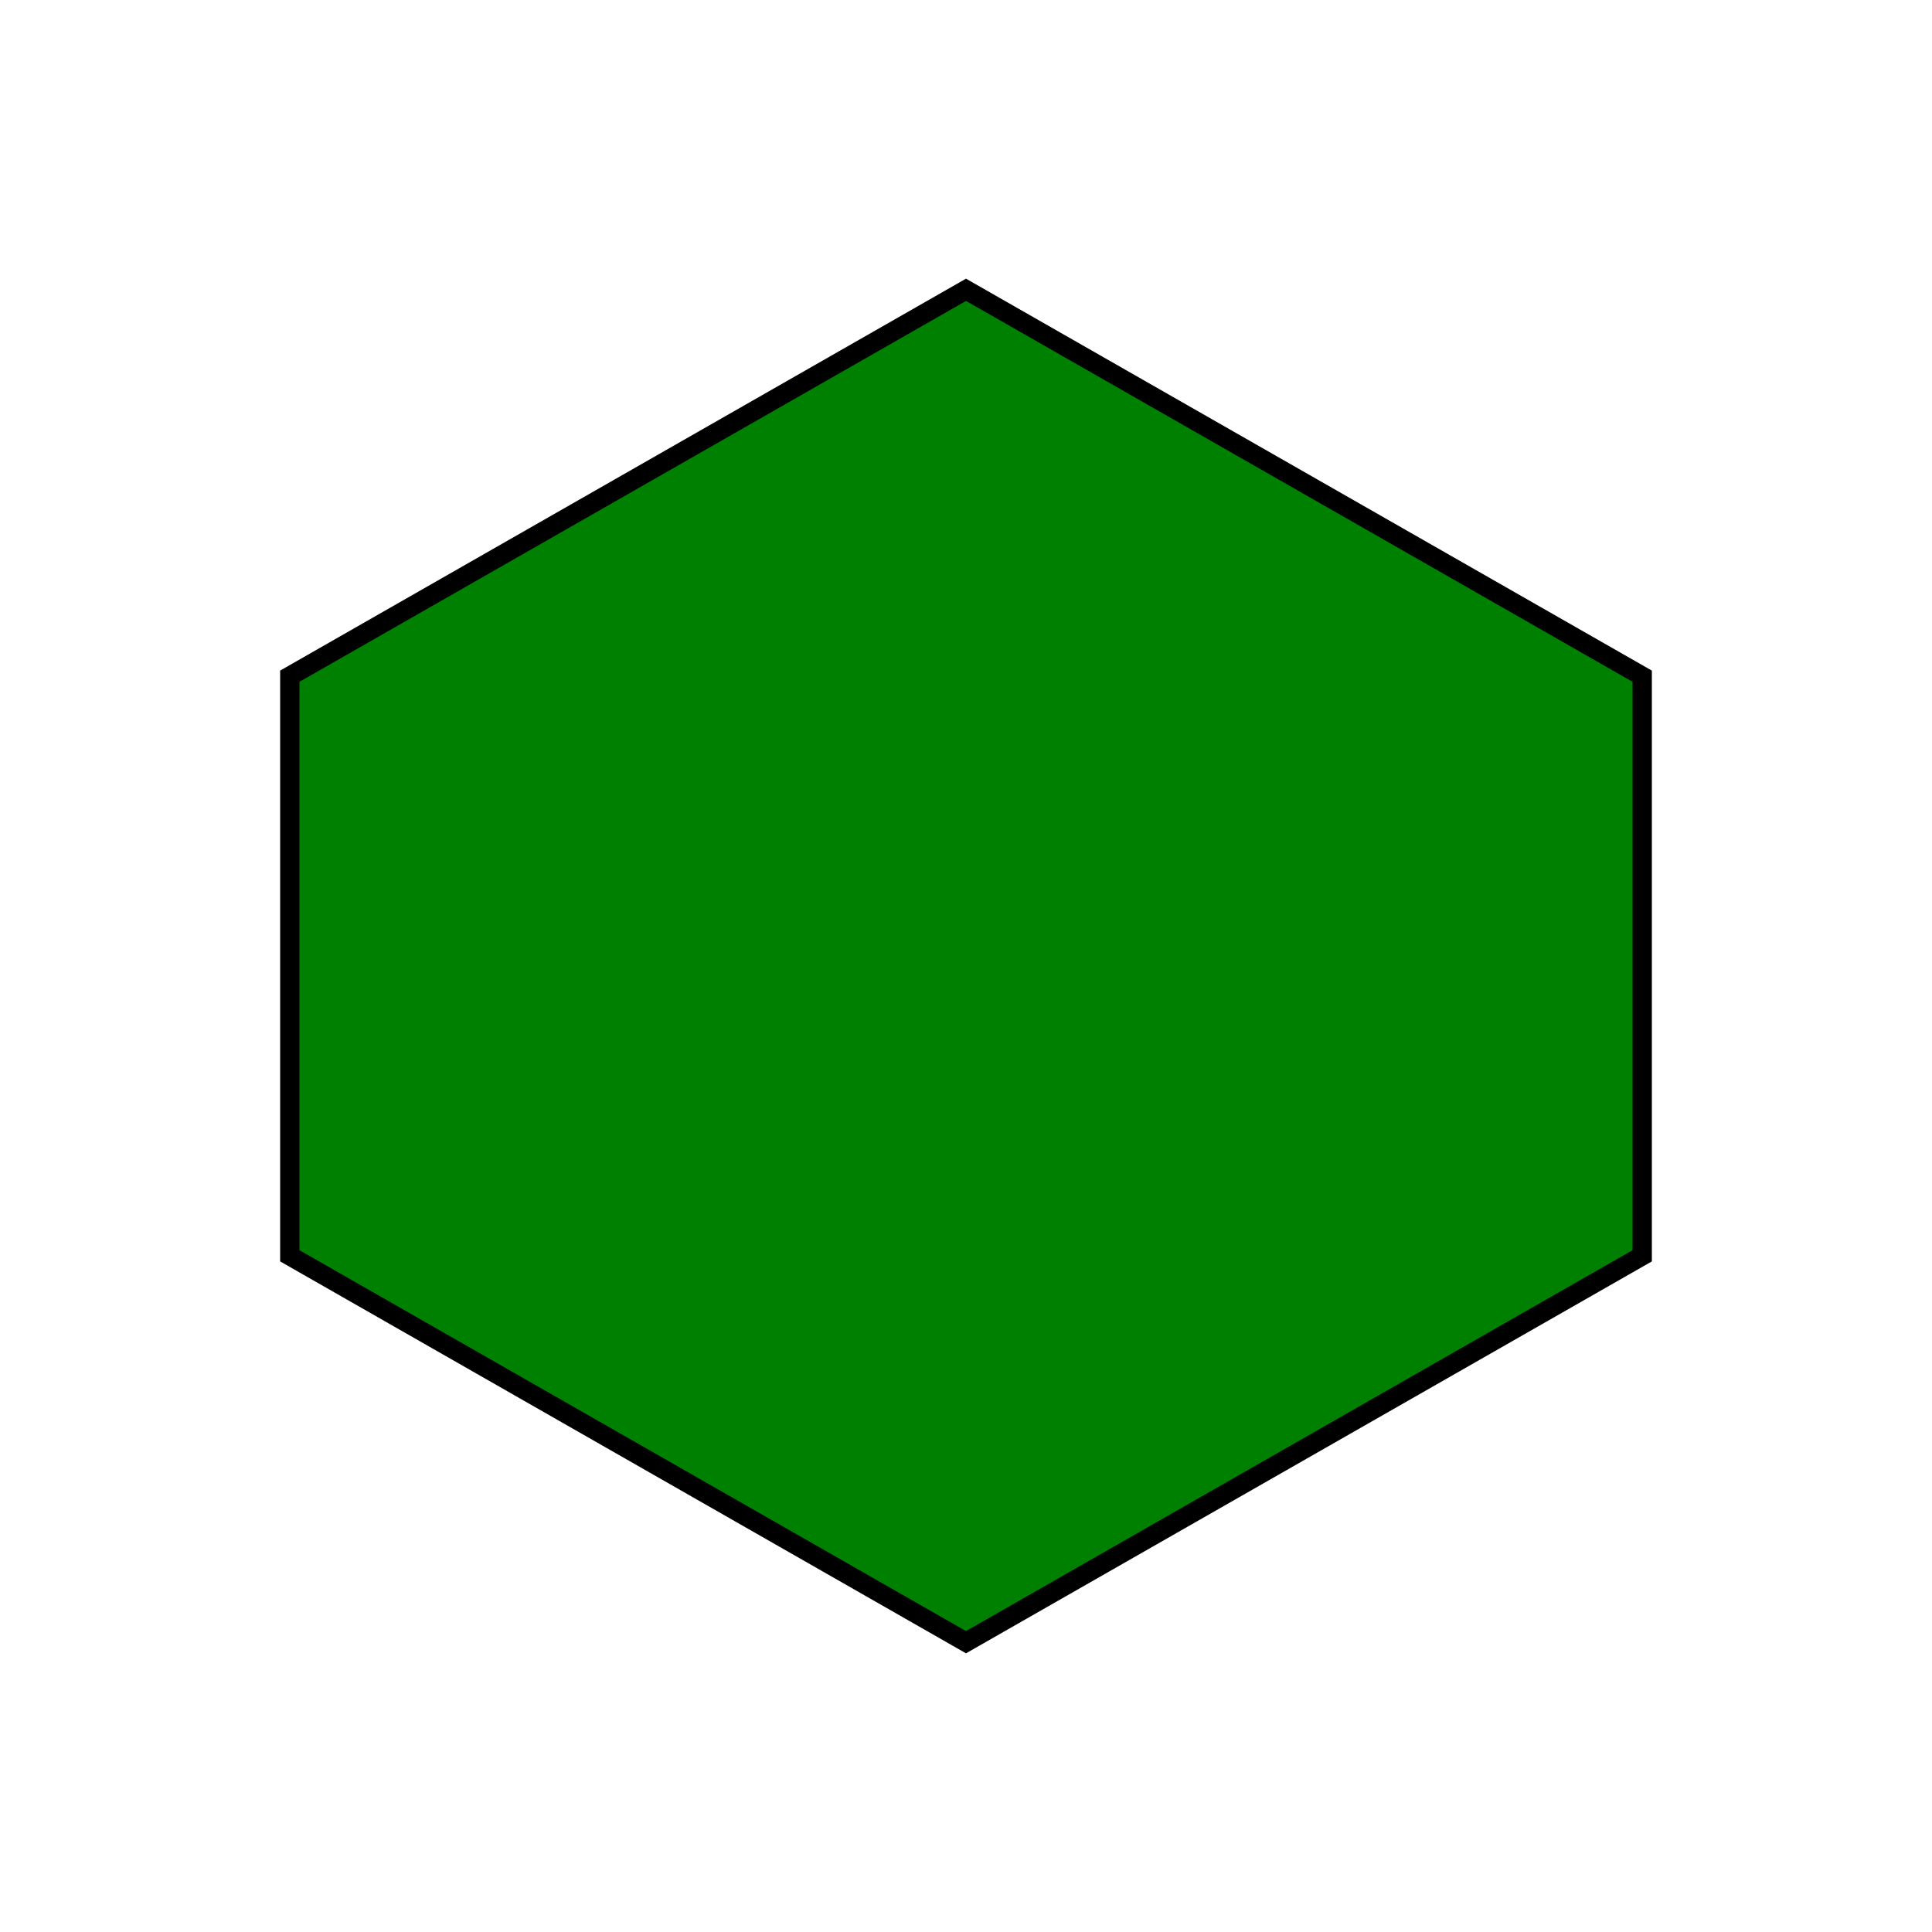 <svg
    xmlns="http://www.w3.org/2000/svg"
    viewBox="0 0 100 100"
    fill="green"
    stroke="currentColor"
    strokeWidth="2"
    strokeLinecap="round"
    strokeLinejoin="round"
    className="h-8 w-8 text-white"
  >
    {/* Define the hexagon with six points */}
    <polygon
      points="50 15, 85 35, 85 65, 50 85, 15 65, 15 35"
    />
  </svg>
